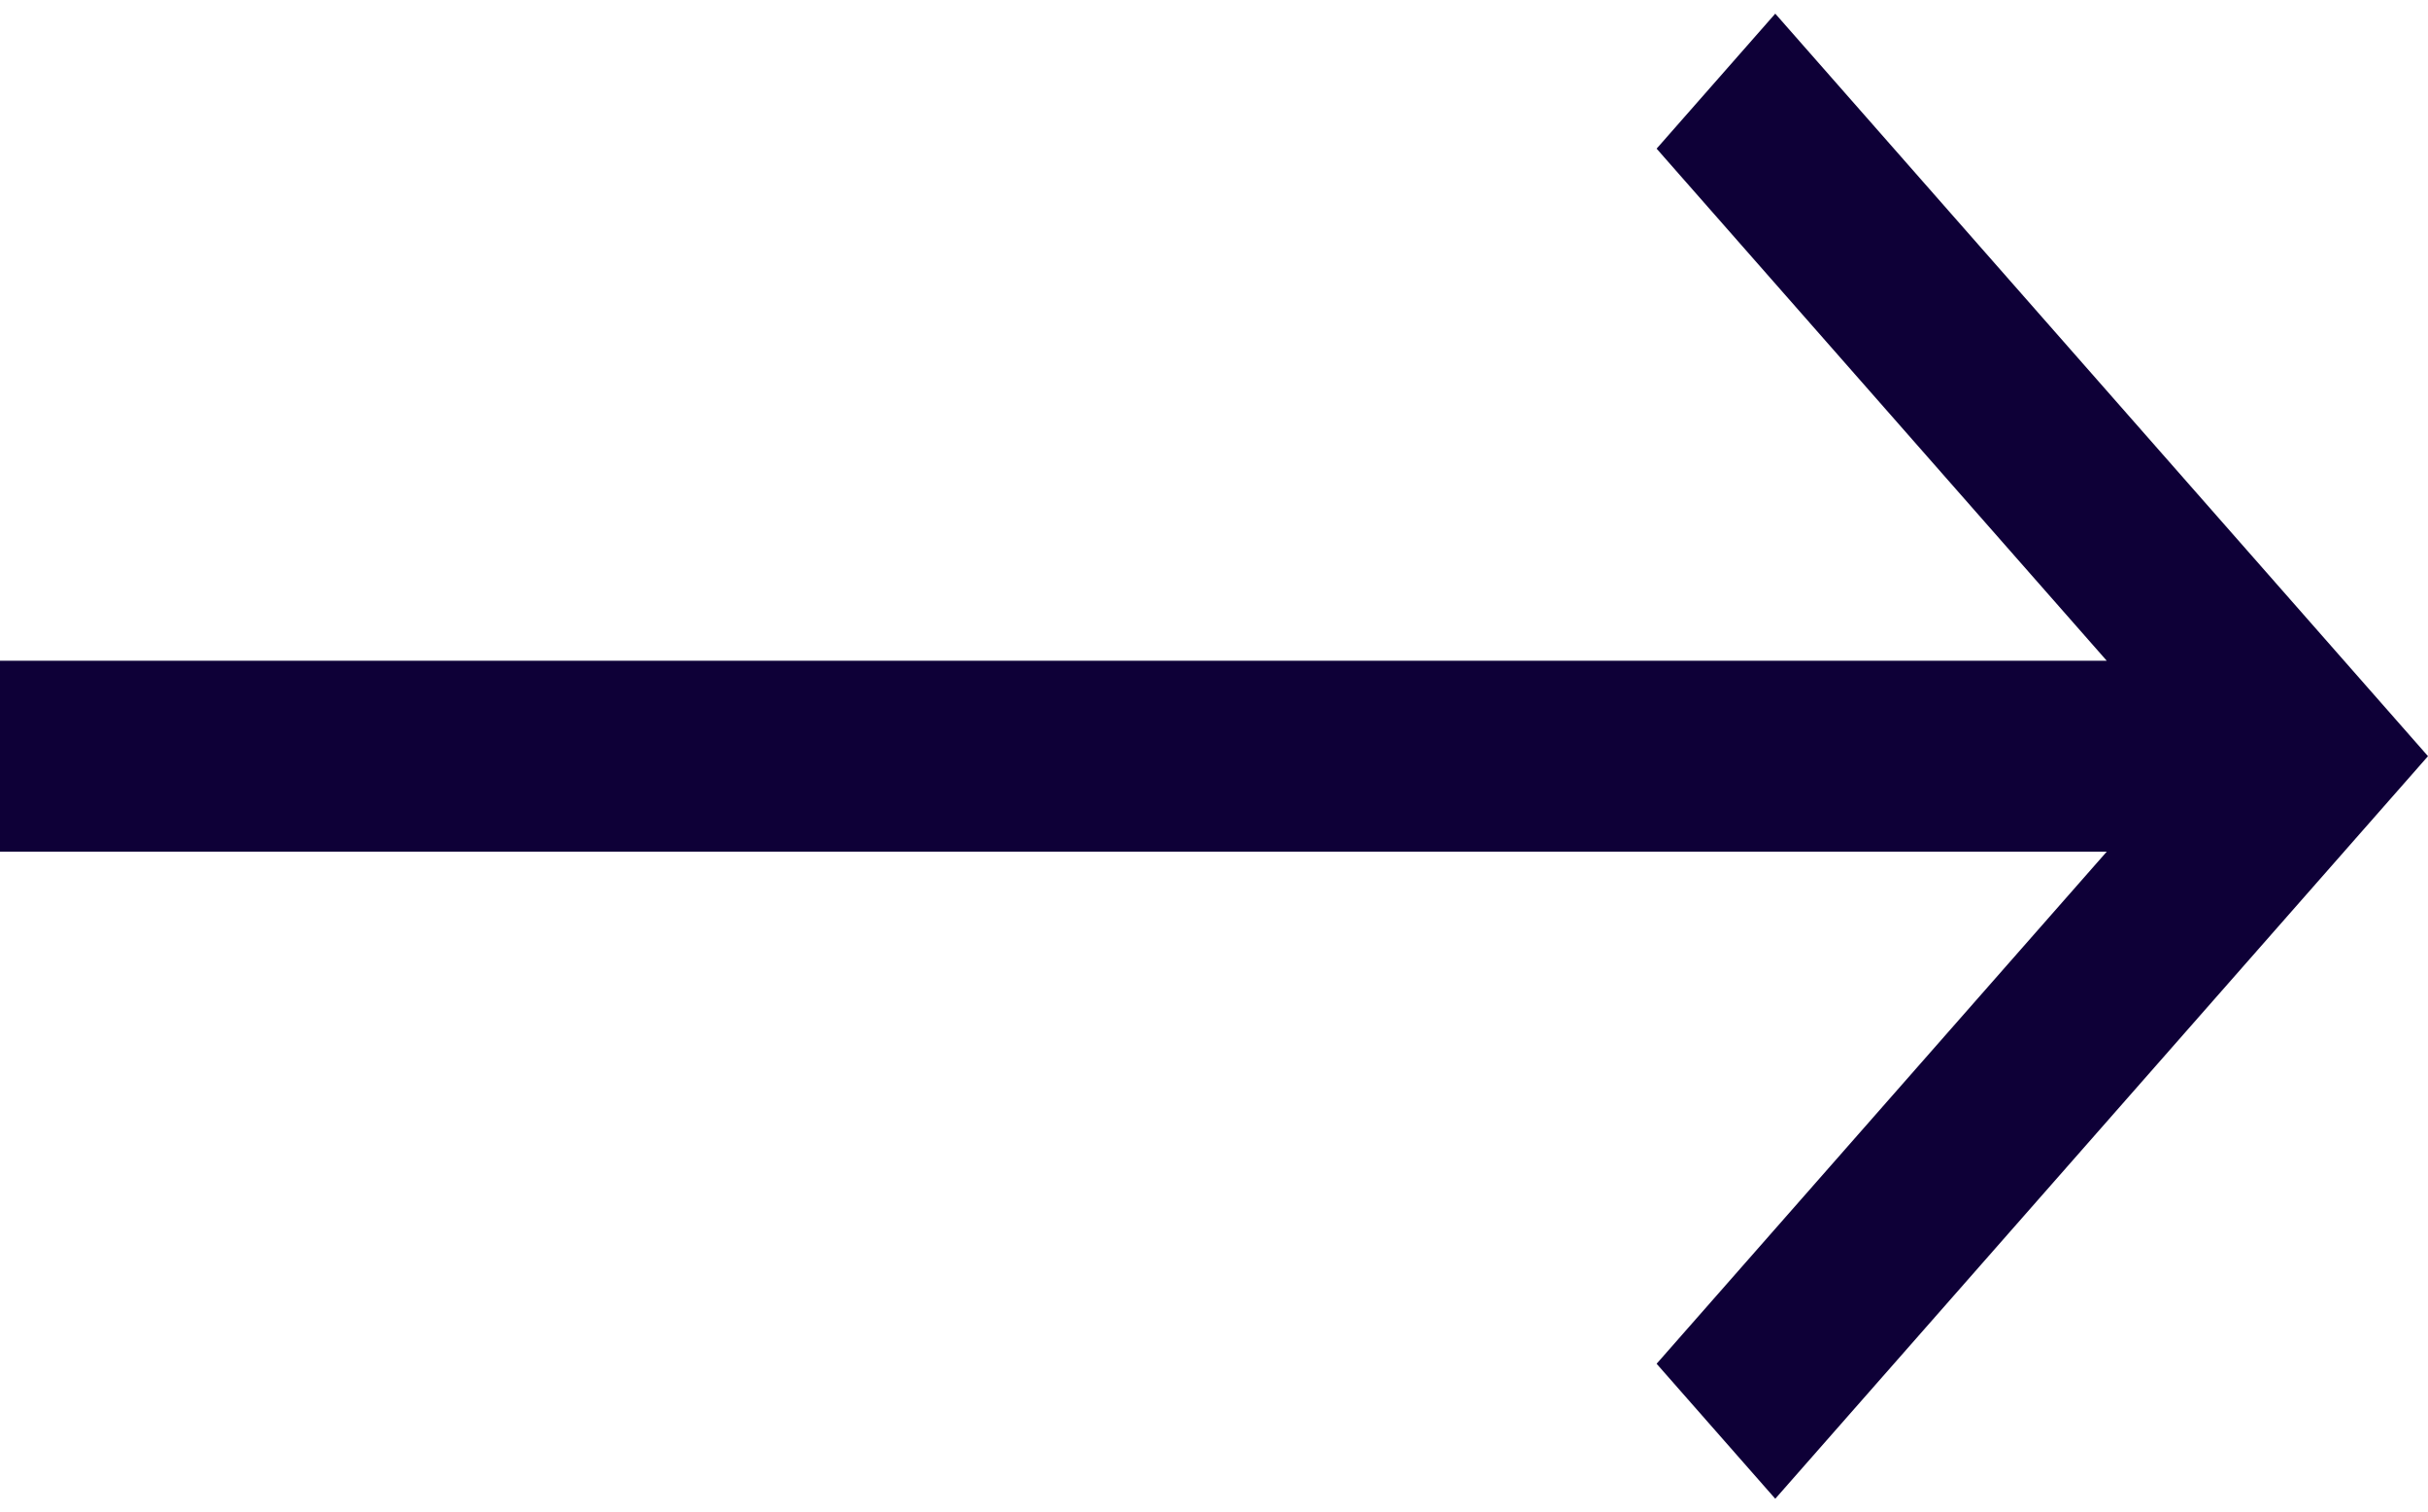 <svg width="61" height="38" viewBox="0 0 61 38" fill="none" xmlns="http://www.w3.org/2000/svg">
<path d="M52.929 16.602L41.62 3.735L44.601 0.343L61 19L44.601 37.658L41.62 34.266L52.929 21.399H15.795H0V16.602H52.929Z" fill="#0E0037"/>
</svg>
